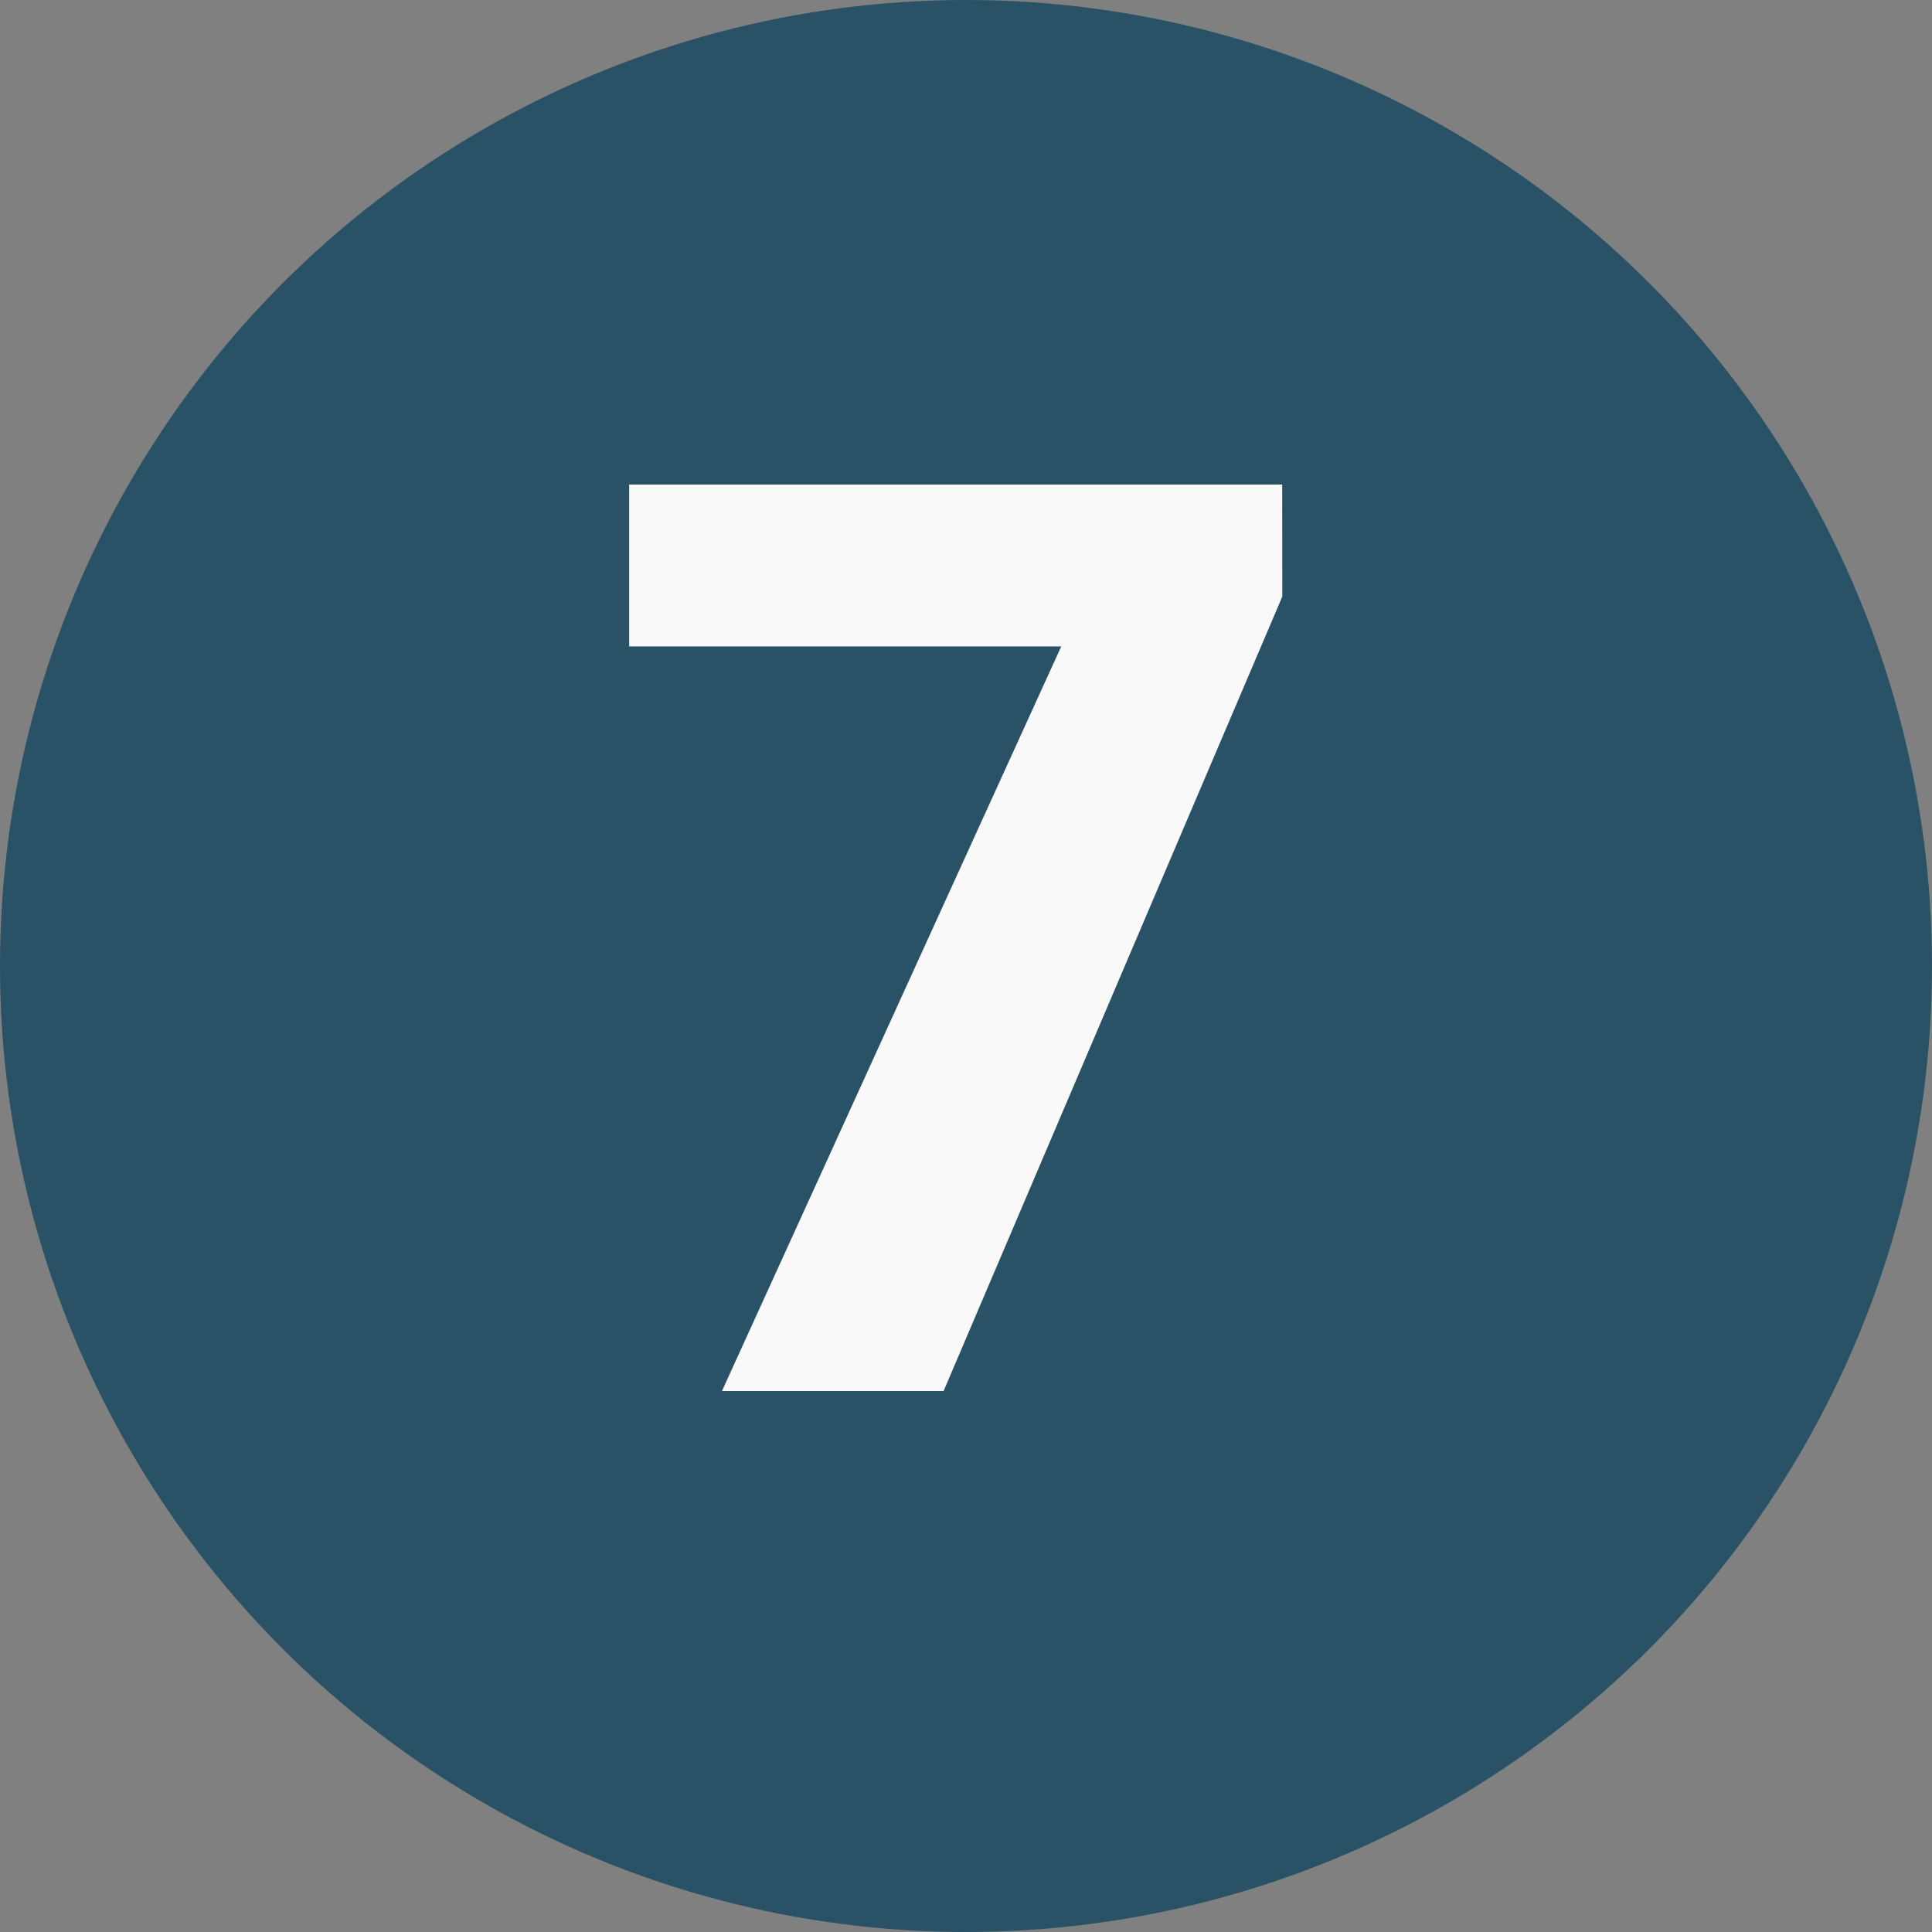 <svg xmlns="http://www.w3.org/2000/svg" width="50" height="50" viewBox="0 0 50 50">
  <rect x="0" y="0" width="50" height="50" fill="#808080" stroke="none"/>
  <g id="n7" transform="translate(0.259 -17.657)" opacity="0.95">
    <circle id="Elipse_4720" data-name="Elipse 4720" cx="25" cy="25" r="25" transform="translate(-0.259 17.657)" fill="#255065"/>
    <path id="Trazado_114111" data-name="Trazado 114111" d="M8.186-20.561-.58,0H-6.316L2.465-19.271H-8.717v-4.189h16.9Z" transform="translate(24.741 53.657)" fill="#fff"/>
  </g>
</svg>
